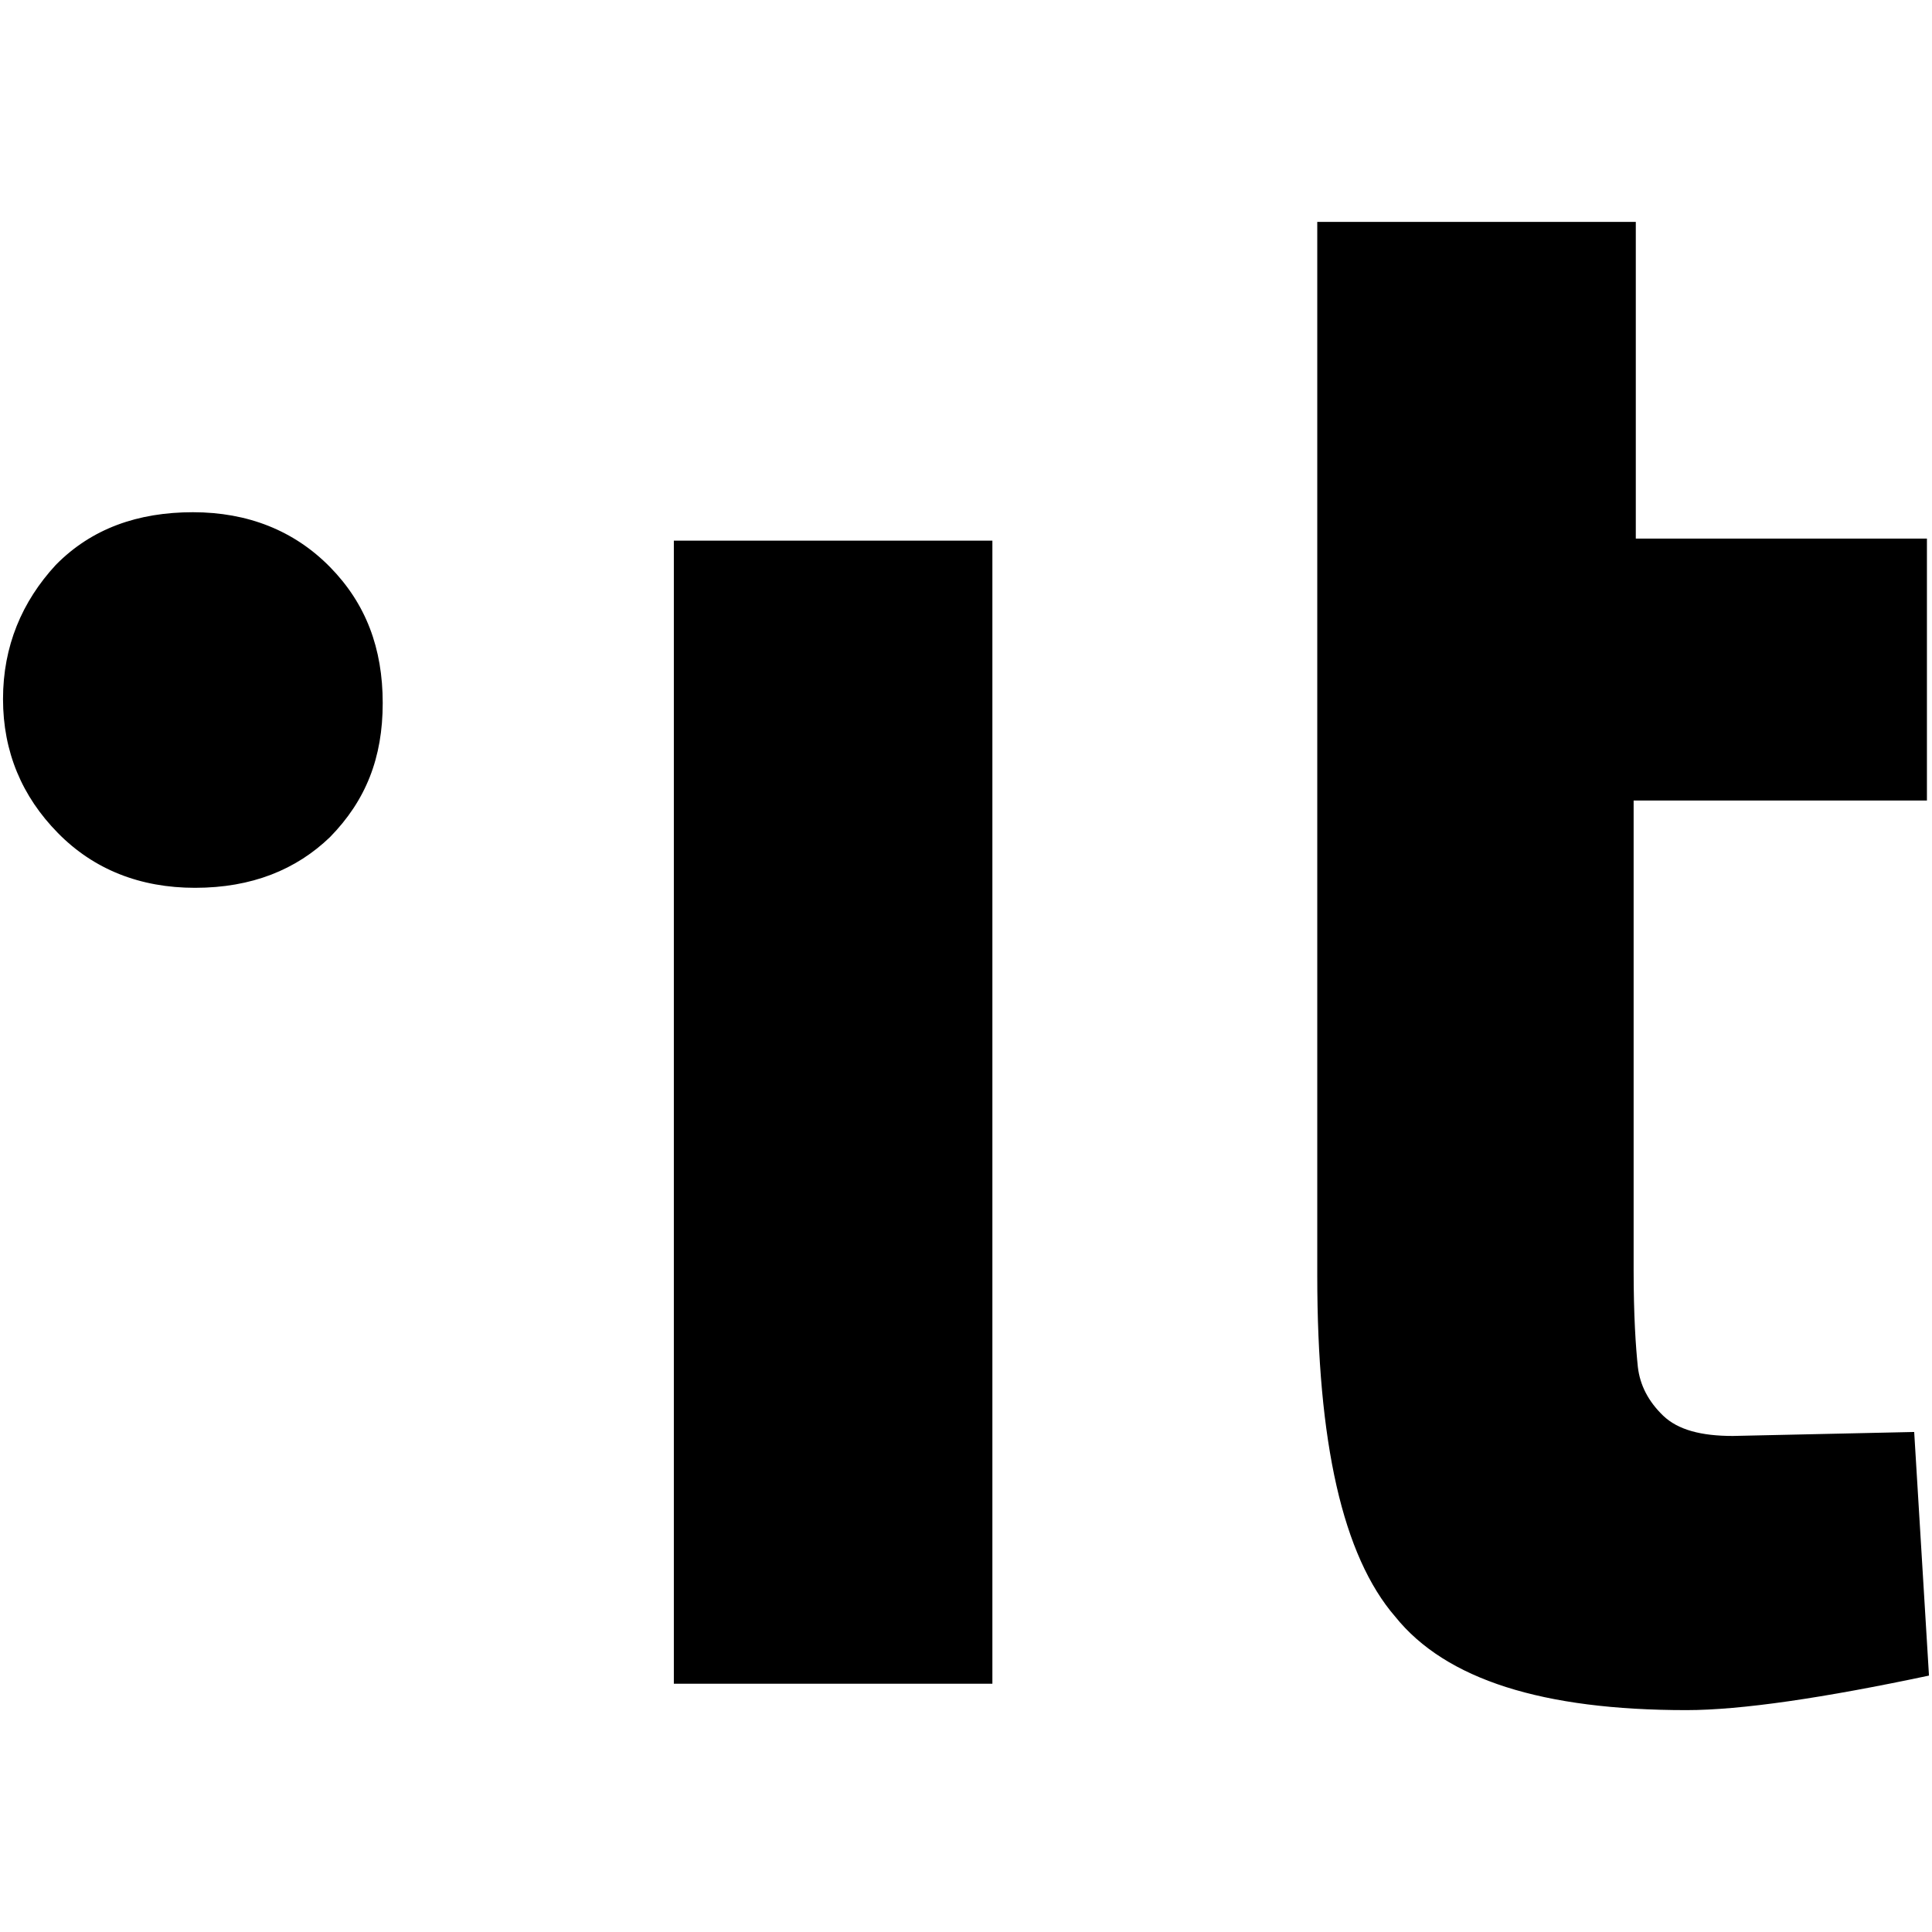 <?xml version="1.0" encoding="UTF-8" standalone="no"?>
<svg
   xmlns:dc="http://purl.org/dc/elements/1.1/"
   xmlns:cc="http://creativecommons.org/ns#"
   xmlns:rdf="http://www.w3.org/1999/02/22-rdf-syntax-ns#"
   xmlns:svg="http://www.w3.org/2000/svg"
   xmlns="http://www.w3.org/2000/svg"
   id="svg6"
   viewBox="0 0 32 32"
   height="32"
   width="32"
   version="1.1">
  <title>designers-italia</title>
  <path
     d="M 11.161,27.854 V 8.955 H 16.437 V 27.888 H 11.161 Z M 31.88,13.259 h -4.822 v 7.768 c 0,0.773 0.035,1.278 0.07,1.614 0.035,0.303 0.175,0.572 0.419,0.807 0.245,0.235 0.629,0.336 1.153,0.336 L 31.705,23.718 31.95,27.753 C 30.203,28.123 28.84,28.325 27.932,28.325 c -2.376,0 -3.983,-0.504 -4.822,-1.547 C 22.237,25.769 21.818,23.886 21.818,21.128 V 3.675 h 5.276 v 5.246 h 4.822 V 13.259 Z M 3.23,14.705 c -0.908,0 -1.677,-0.303 -2.271,-0.908 C 0.364,13.192 0.05,12.452 0.05,11.578 0.05,10.703 0.364,9.964 0.923,9.358 1.517,8.753 2.286,8.484 3.195,8.484 c 0.908,0 1.677,0.303 2.271,0.908 0.594,0.605 0.873,1.345 0.873,2.253 0,0.908 -0.28,1.614 -0.873,2.22 C 4.907,14.403 4.173,14.705 3.23,14.705 Z" />
</svg>
